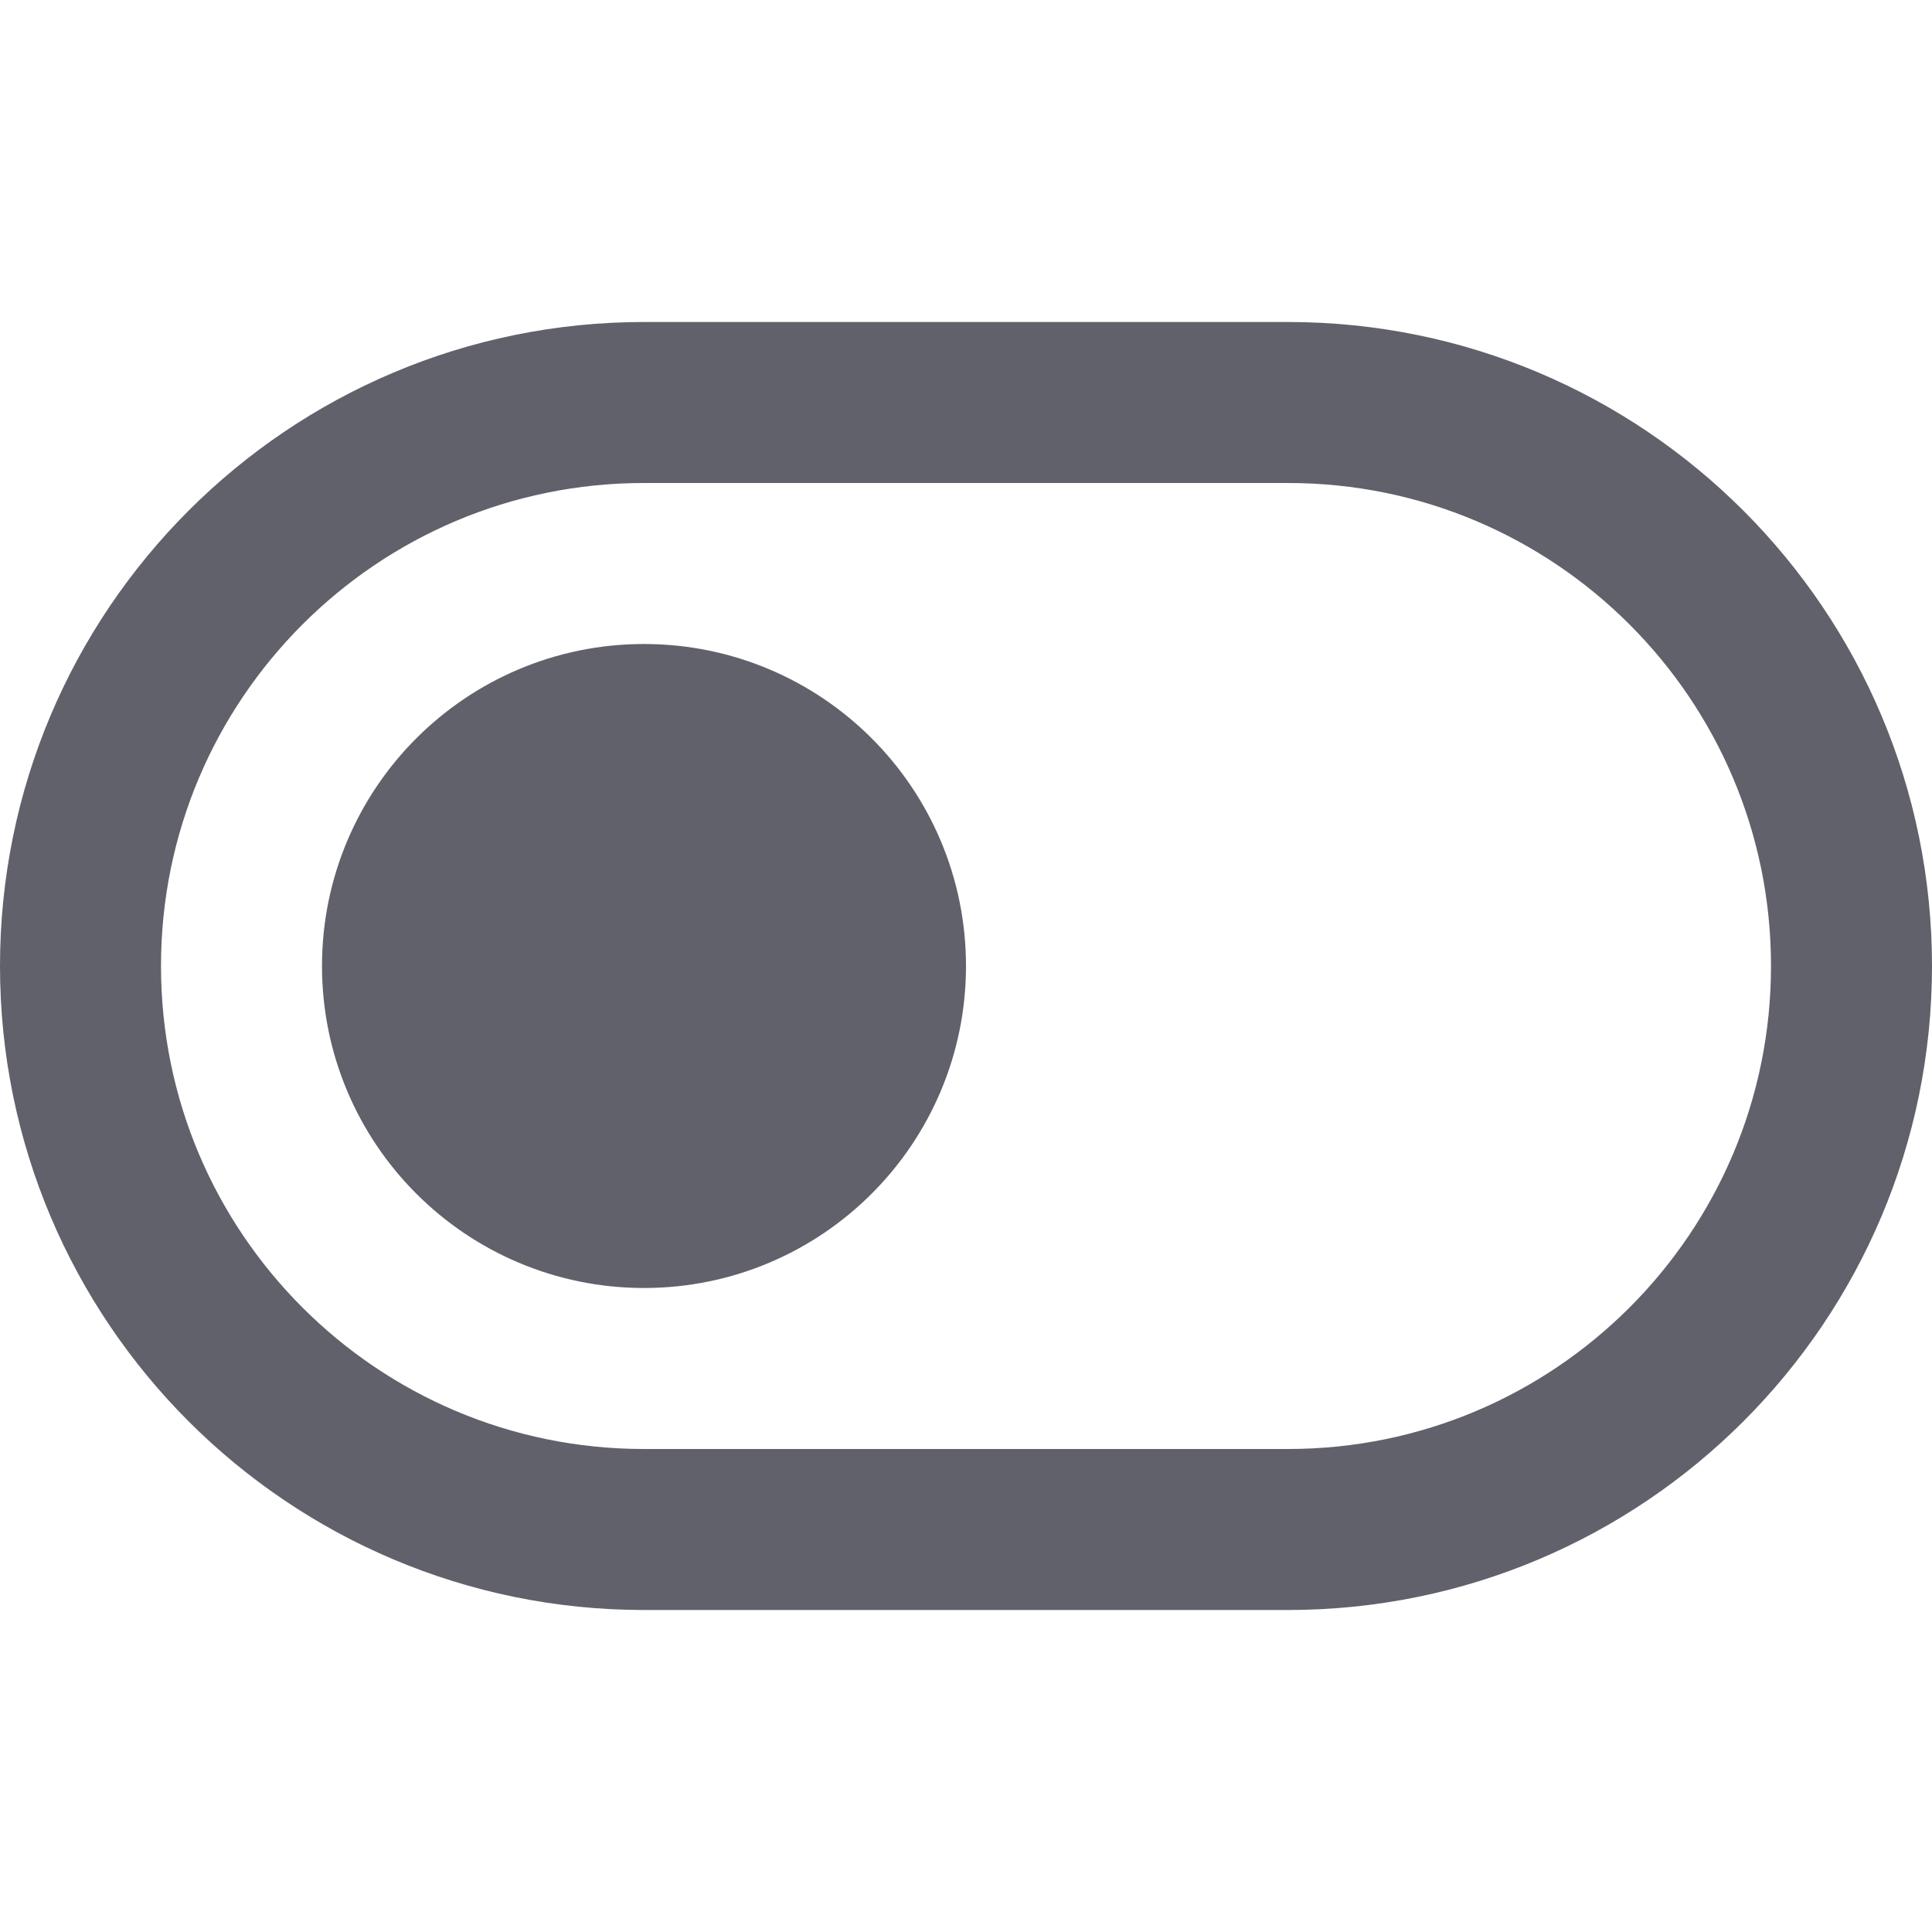 <svg xmlns="http://www.w3.org/2000/svg" height="24" width="24" viewBox="0 0 24 24"><circle cx="8" cy="12" r="3" fill="#61616b" stroke="#61616b" stroke-width="2" data-color="color-2"></circle><path d="m8,5h8c3.866,0,7,3.134,7,7h0c0,3.866-3.134,7-7,7h-8c-3.866,0-7-3.134-7-7h0c0-3.866,3.134-7,7-7Z" fill="none" stroke="#61616b" stroke-width="2"></path></svg>